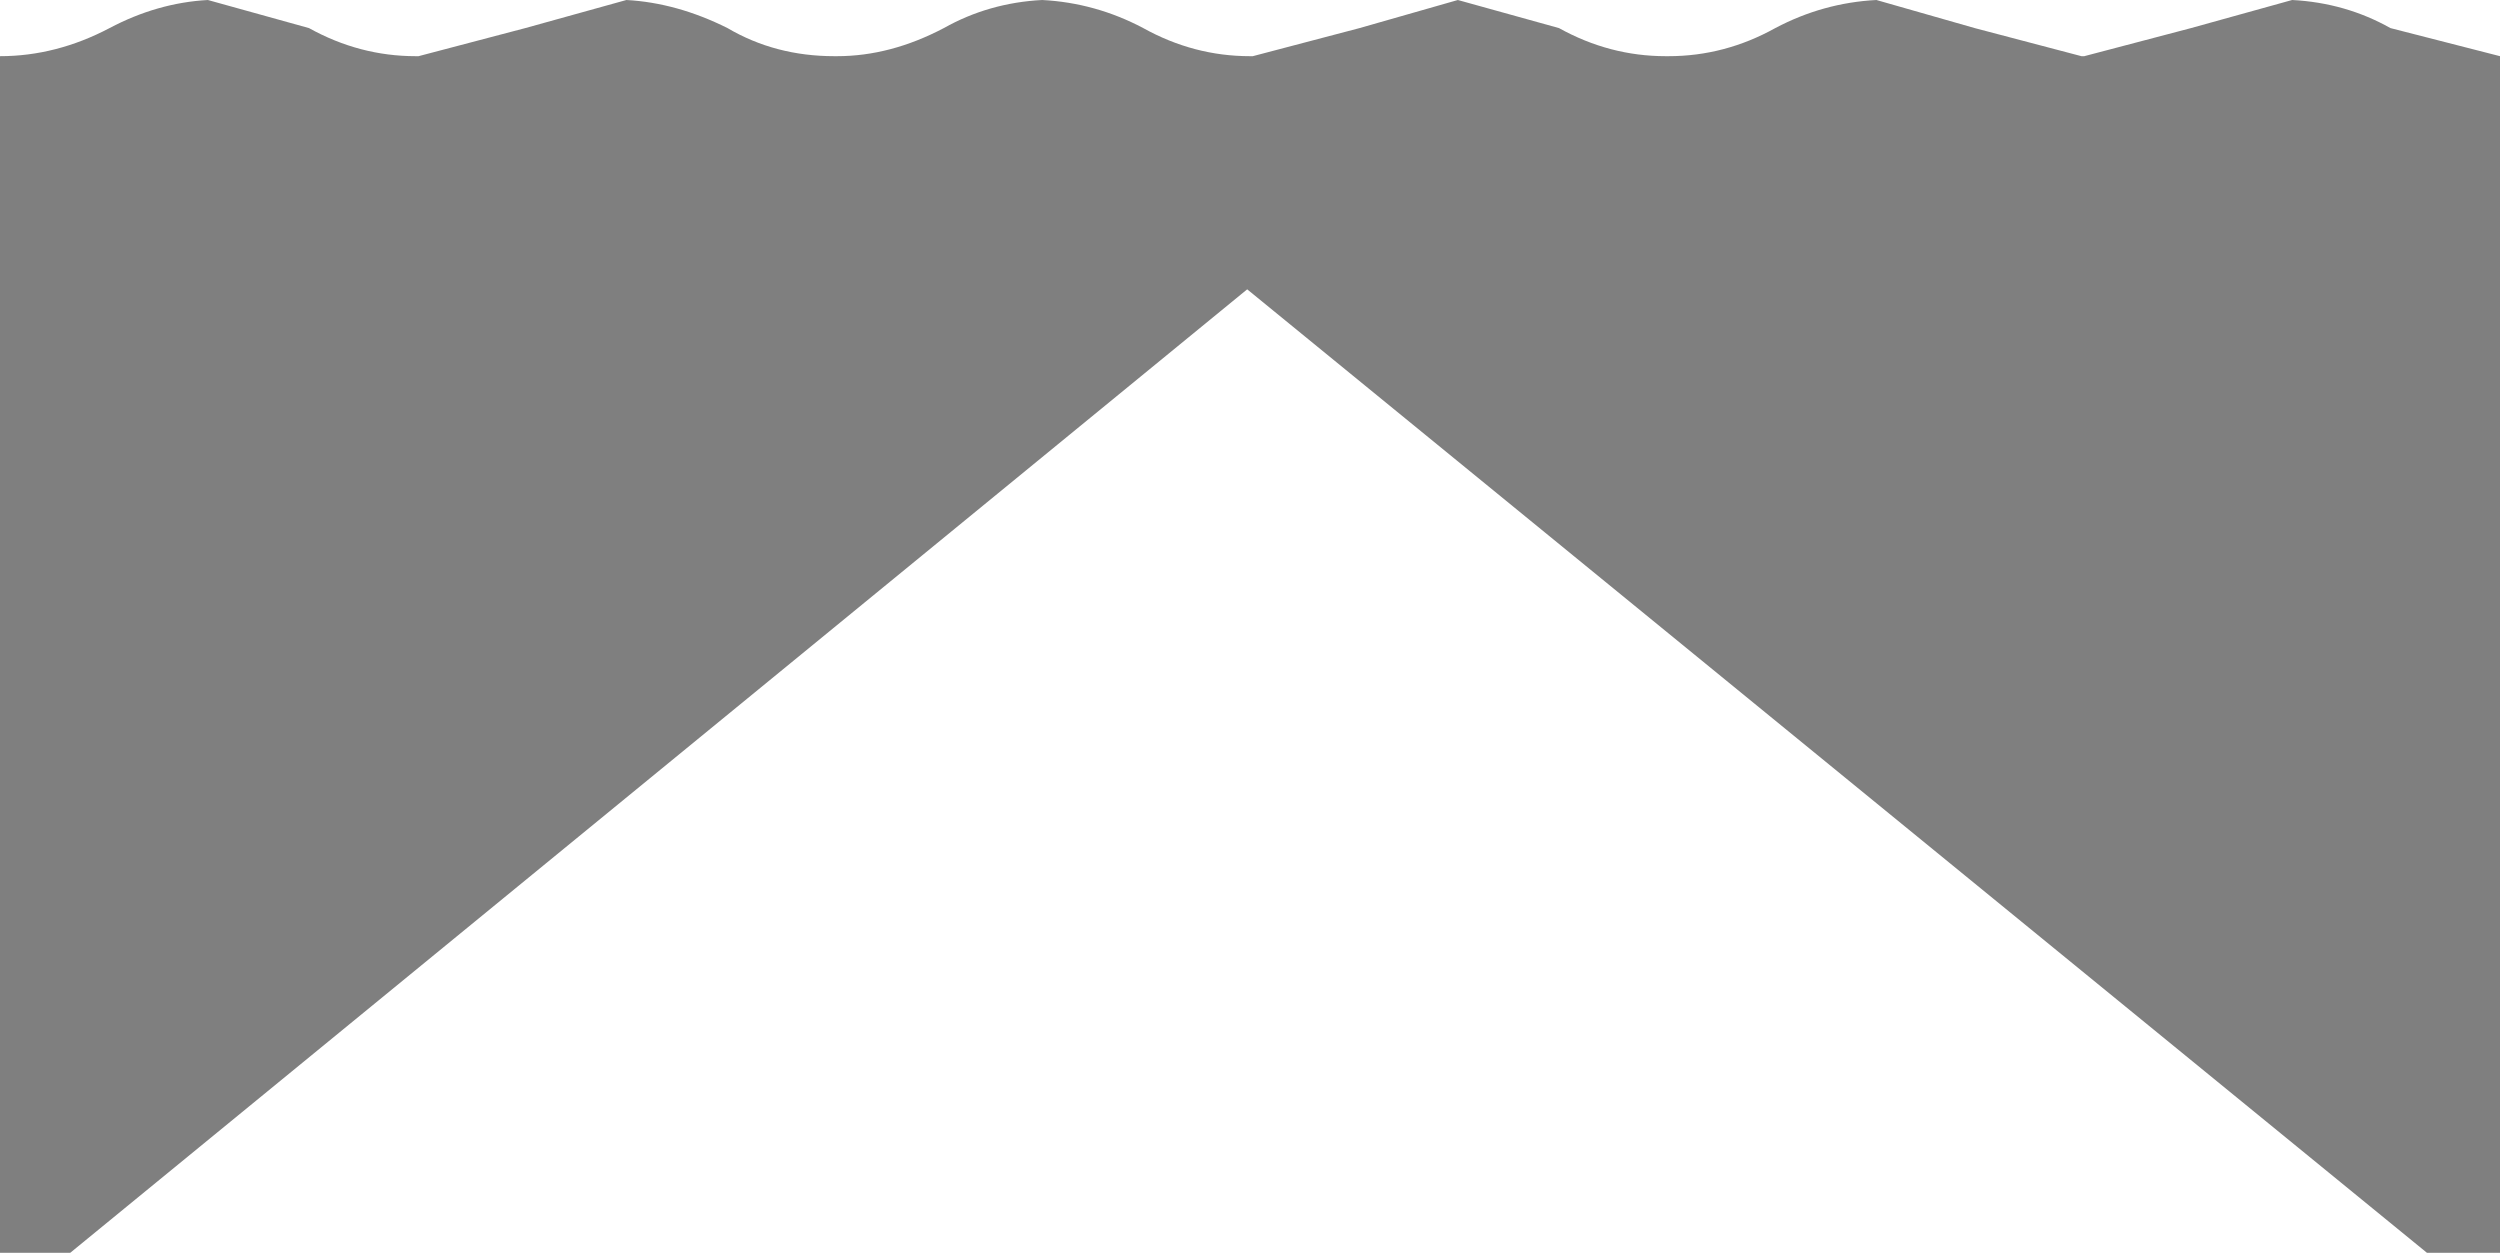 <?xml version="1.0" encoding="UTF-8" standalone="no"?>
<svg xmlns:xlink="http://www.w3.org/1999/xlink" height="22.3px" width="44.5px" xmlns="http://www.w3.org/2000/svg">
  <g transform="matrix(1.0, 0.0, 0.0, 1.0, -9.8, -17.3)">
    <path d="M50.6 17.3 Q51.55 17.35 52.35 17.8 L54.3 18.3 54.3 39.6 53.0 39.6 32.0 22.45 11.05 39.6 9.8 39.6 9.8 18.3 Q10.8 18.3 11.75 17.8 12.6 17.35 13.5 17.3 L15.3 17.8 Q16.2 18.3 17.2 18.3 L17.25 18.3 19.15 17.8 20.95 17.3 Q21.85 17.35 22.75 17.8 23.6 18.3 24.65 18.3 L24.7 18.3 Q25.65 18.3 26.6 17.8 27.4 17.35 28.35 17.3 29.3 17.35 30.15 17.8 31.05 18.3 32.05 18.3 L32.1 18.3 34.0 17.8 35.75 17.3 37.55 17.8 Q38.45 18.3 39.45 18.3 L39.5 18.3 Q40.5 18.3 41.4 17.8 42.25 17.35 43.2 17.3 L44.95 17.8 46.85 18.3 46.9 18.3 48.8 17.8 50.6 17.3" fill="#000000" fill-opacity="0.502" fill-rule="evenodd" stroke="none"/>
  </g>
</svg>
